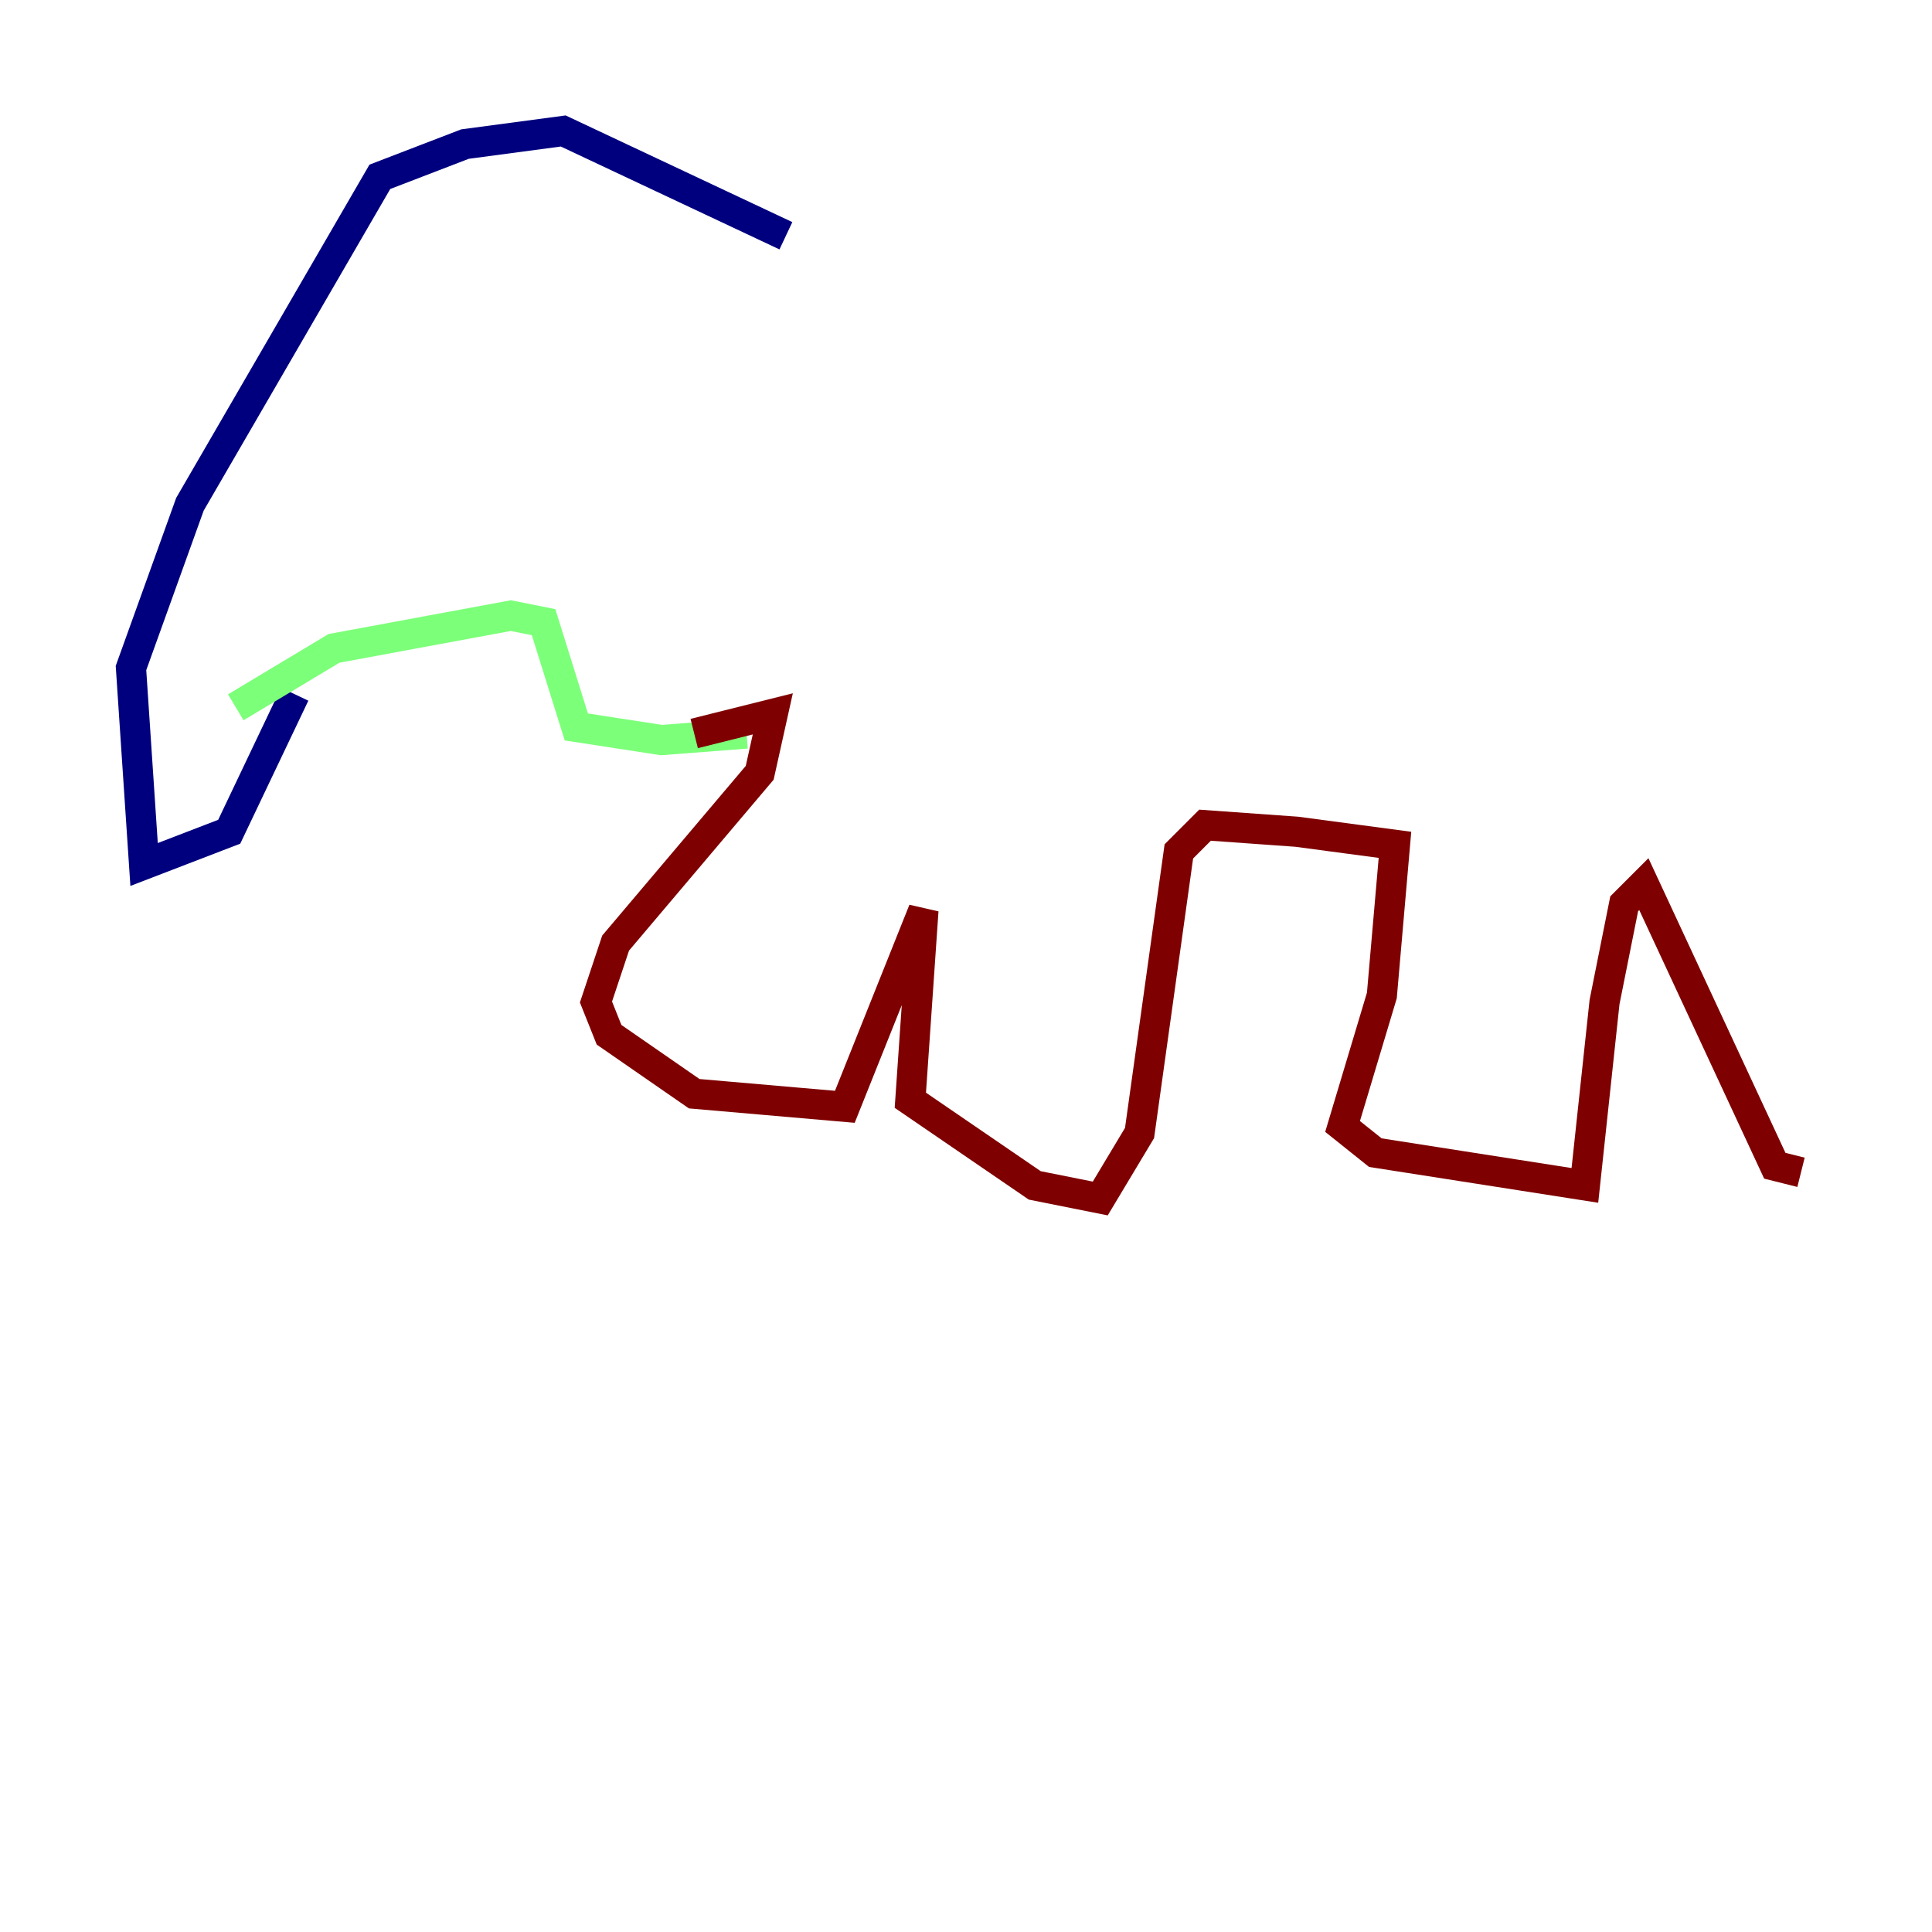 <?xml version="1.0" encoding="utf-8" ?>
<svg baseProfile="tiny" height="128" version="1.2" viewBox="0,0,128,128" width="128" xmlns="http://www.w3.org/2000/svg" xmlns:ev="http://www.w3.org/2001/xml-events" xmlns:xlink="http://www.w3.org/1999/xlink"><defs /><polyline fill="none" points="52.068,15.62 37.315,8.678 30.807,9.546 25.166,11.715 12.583,33.41 8.678,44.258 9.546,57.275 15.186,55.105 19.525,45.993" stroke="#00007f" stroke-width="2" /><polyline fill="none" points="15.62,46.861 22.129,42.956 33.844,40.786 36.014,41.22 38.183,48.163 43.824,49.031 49.464,48.597" stroke="#7cff79" stroke-width="2" /><polyline fill="none" points="45.993,48.597 51.2,47.295 50.332,51.2 40.786,62.481 39.485,66.386 40.352,68.556 45.993,72.461 55.973,73.329 61.18,60.312 60.312,72.895 68.556,78.536 72.895,79.403 75.498,75.064 78.102,56.407 79.837,54.671 85.912,55.105 92.42,55.973 91.552,65.953 88.949,74.63 91.119,76.366 105.003,78.536 106.305,66.386 107.607,59.878 108.909,58.576 117.586,77.234 119.322,77.668" stroke="#7f0000" stroke-width="2" /></svg>